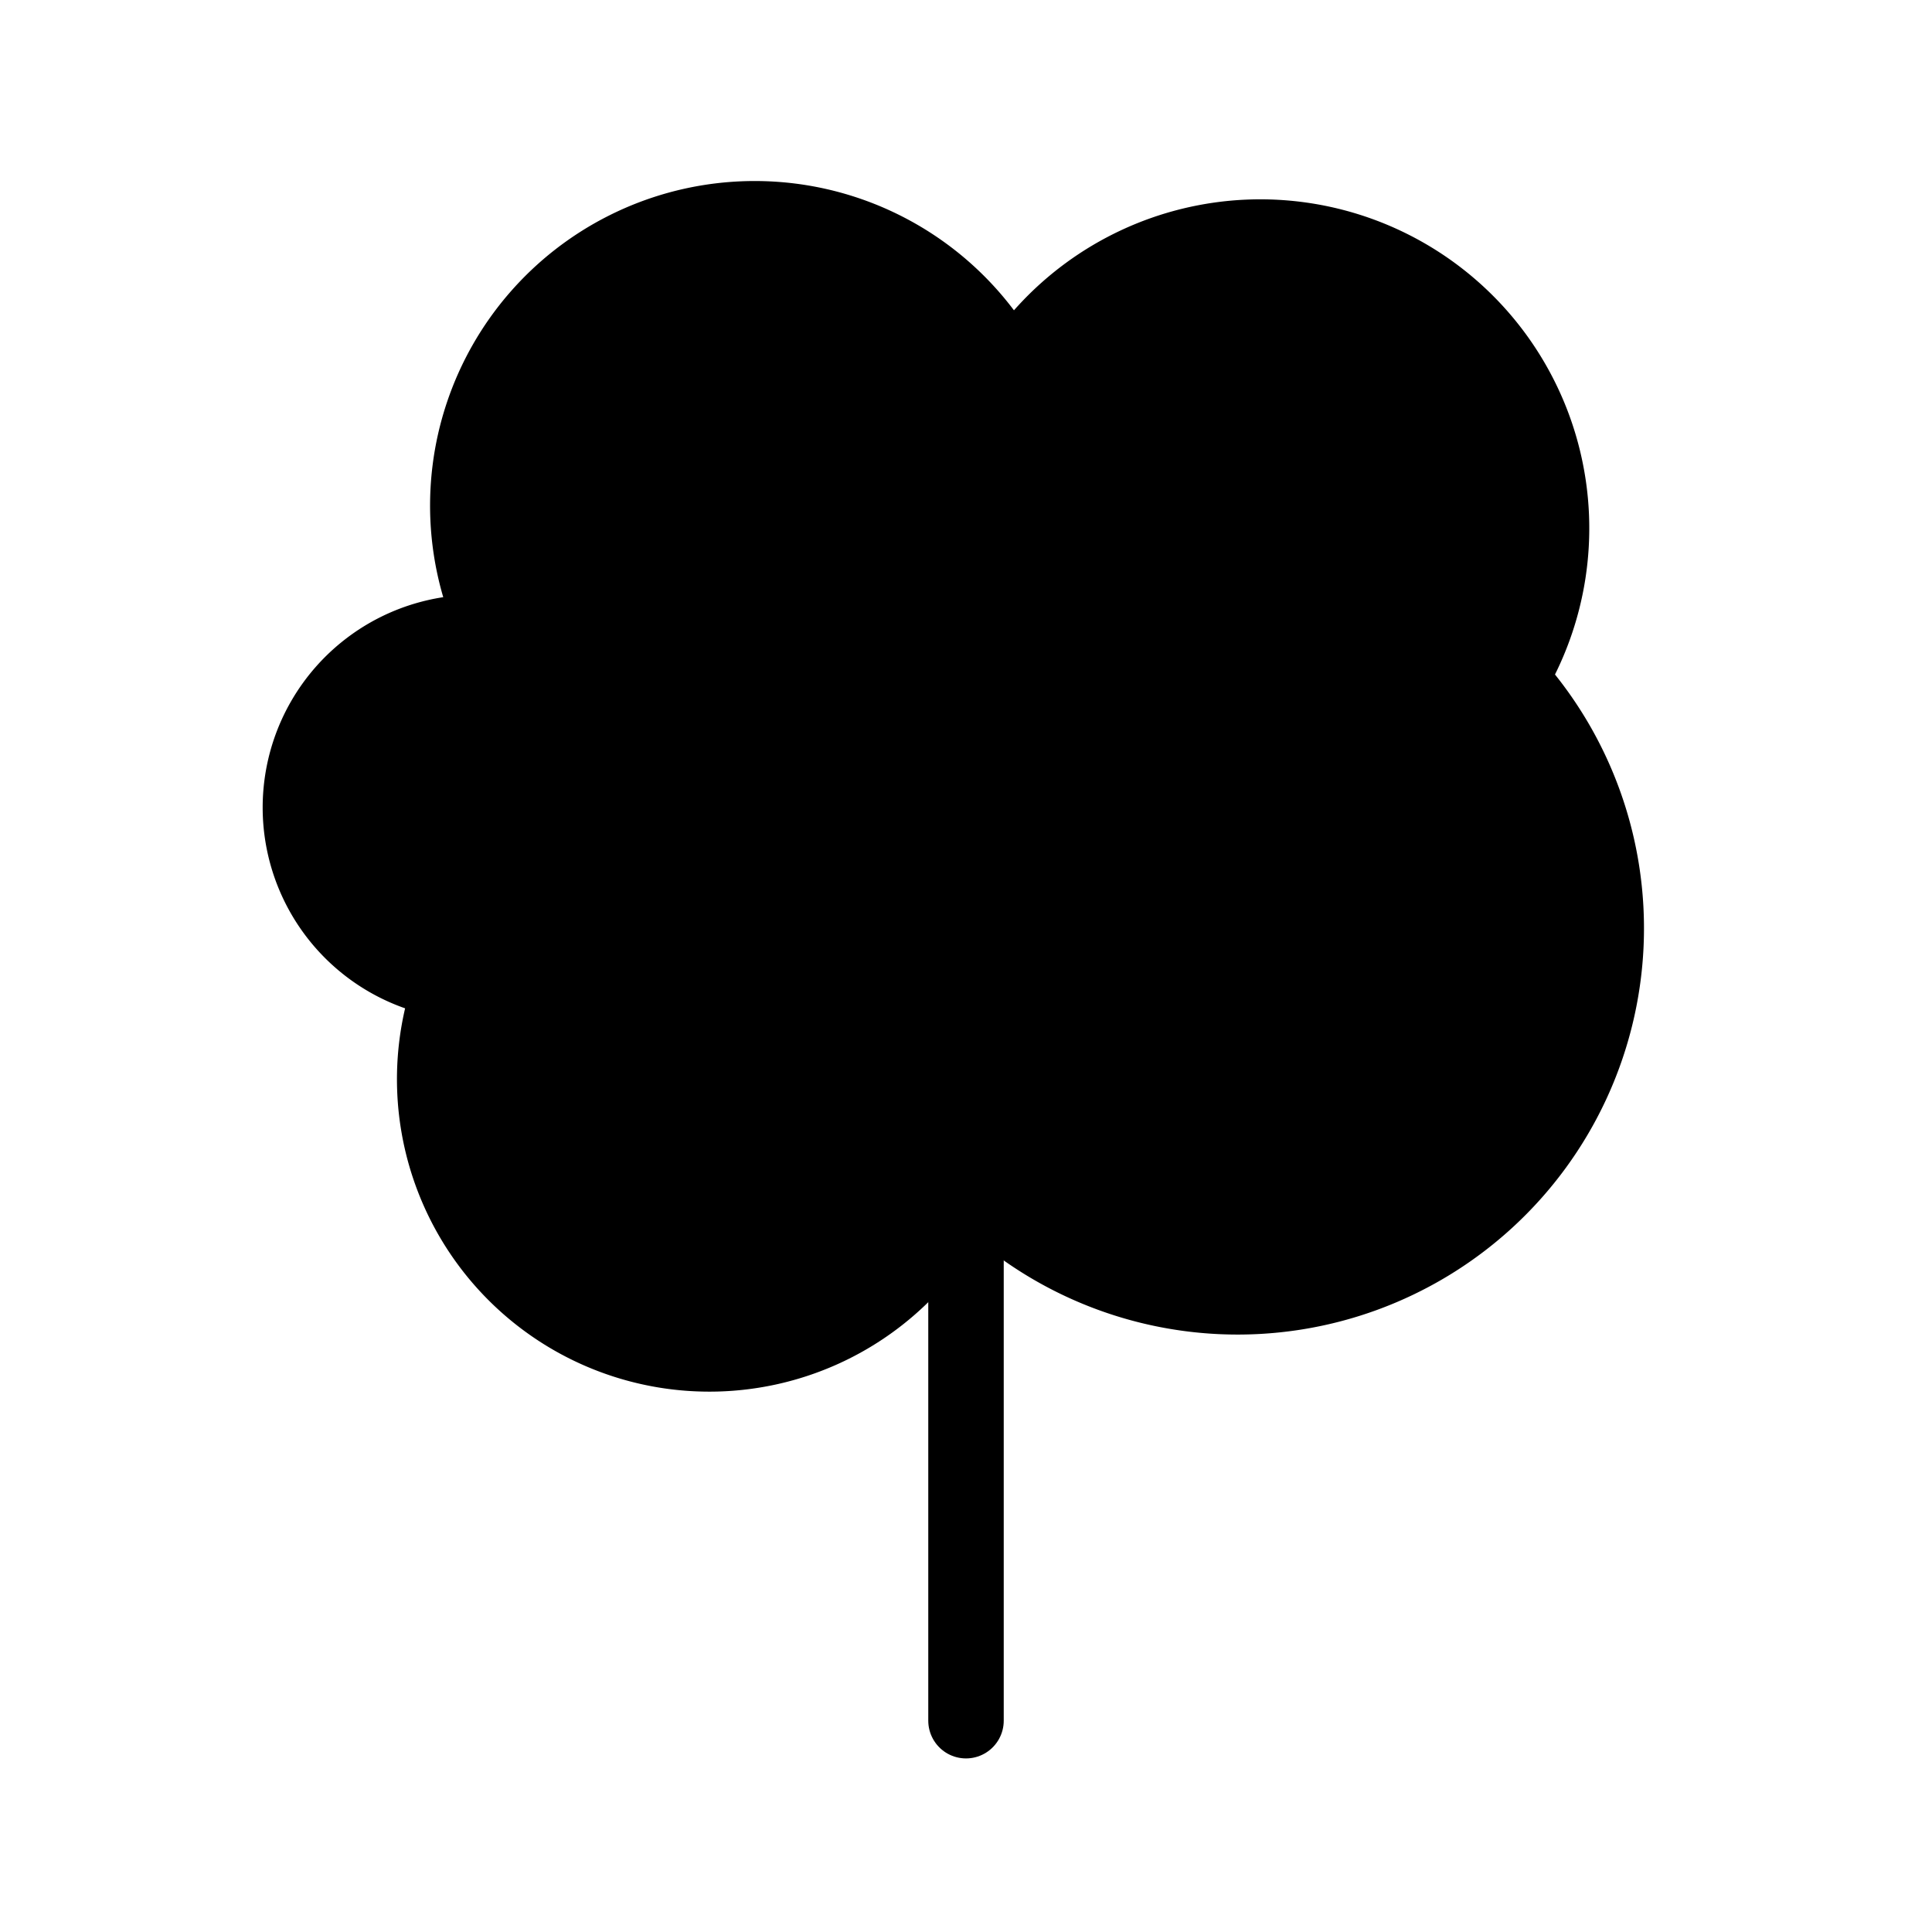 <svg xmlns="http://www.w3.org/2000/svg" viewBox="0 0 128 128" fill="currentColor" stroke="currentColor" stroke-width="5" stroke-linecap="round"><path d="M50 47q12 2 14 24m0 7A1 1 0 0130 65a1 1 0 013-23A1 1 0 0167 25 1 1 0 01100 45 1 1 0 0164 78"/><path d="M64 114V71" fill="none"/></svg>


